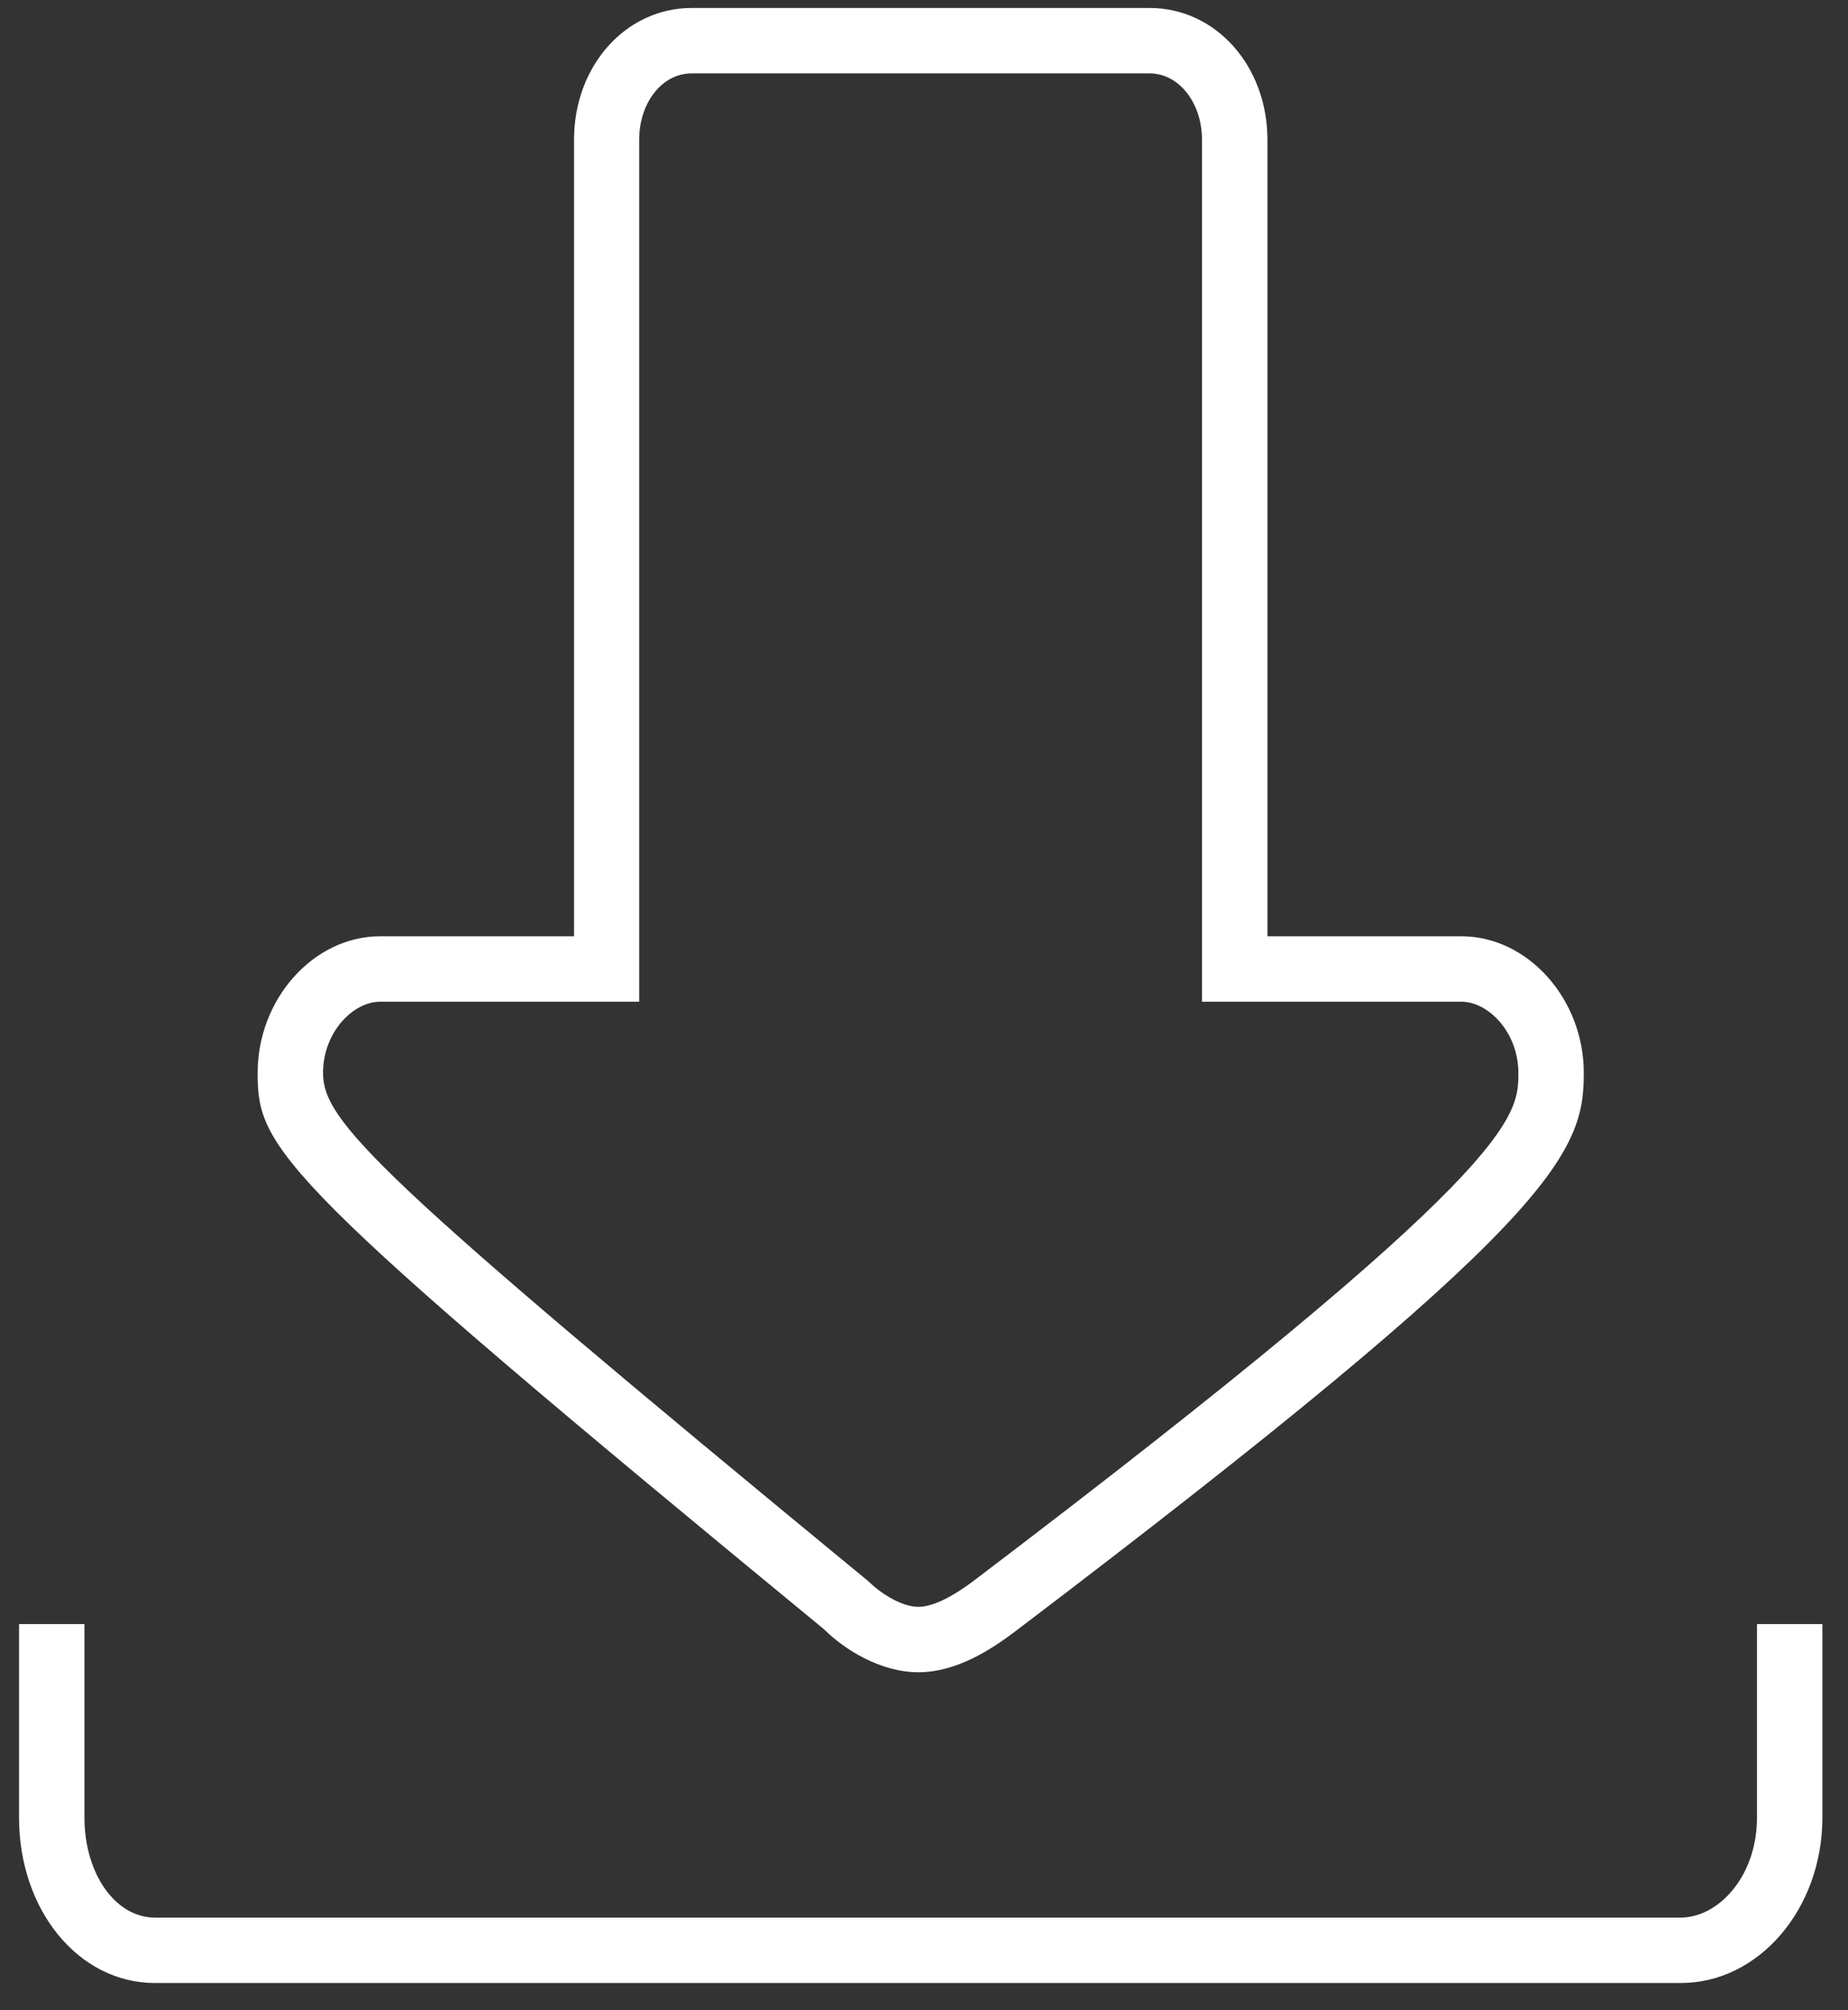 <svg baseProfile="basic" xmlns="http://www.w3.org/2000/svg" width="56.5" height="61.453" viewBox="0 0 56.5 61.453"><rect x="0" y="0" width="56.5" height="61.453" fill="#333333" stroke="none"/><path fill="#FFF" d="M28.077 51.124c-1.157 0-2.27-.702-2.872-1.304C8.41 36.004 7.877 35.127 7.877 32.8c0-2.264 1.714-4.176 3.743-4.176h5.93V4.274c0-2.26 1.58-4.03 3.598-4.03H35.15c2.018 0 3.6 1.77 3.6 4.03v24.35h5.93c2.028 0 3.742 1.912 3.742 4.176 0 2.482-.81 4.502-17.43 17.11-.698.523-1.754 1.214-2.915 1.214zm-16.457-20.5c-.823 0-1.743.93-1.743 2.176 0 1.477 1.537 3.086 16.67 15.54.42.414 1.05.784 1.53.784.628 0 1.442-.61 1.71-.81 16.635-12.62 16.635-14.16 16.635-15.514 0-1.245-.92-2.176-1.743-2.176h-7.93V4.274c0-1.138-.71-2.03-1.6-2.03H21.142c-.896 0-1.6.892-1.6 2.03v26.35H11.62z"/><path fill="#FFF" d="M51.39 60.624H4.734c-2.328 0-4.152-2.222-4.152-5.058V49.65h2v5.916c0 1.715.945 3.058 2.152 3.058H51.39c1.124 0 2.327-1.23 2.327-3.058V49.65h2v5.916c0 2.79-1.942 5.058-4.327 5.058z"/></svg>